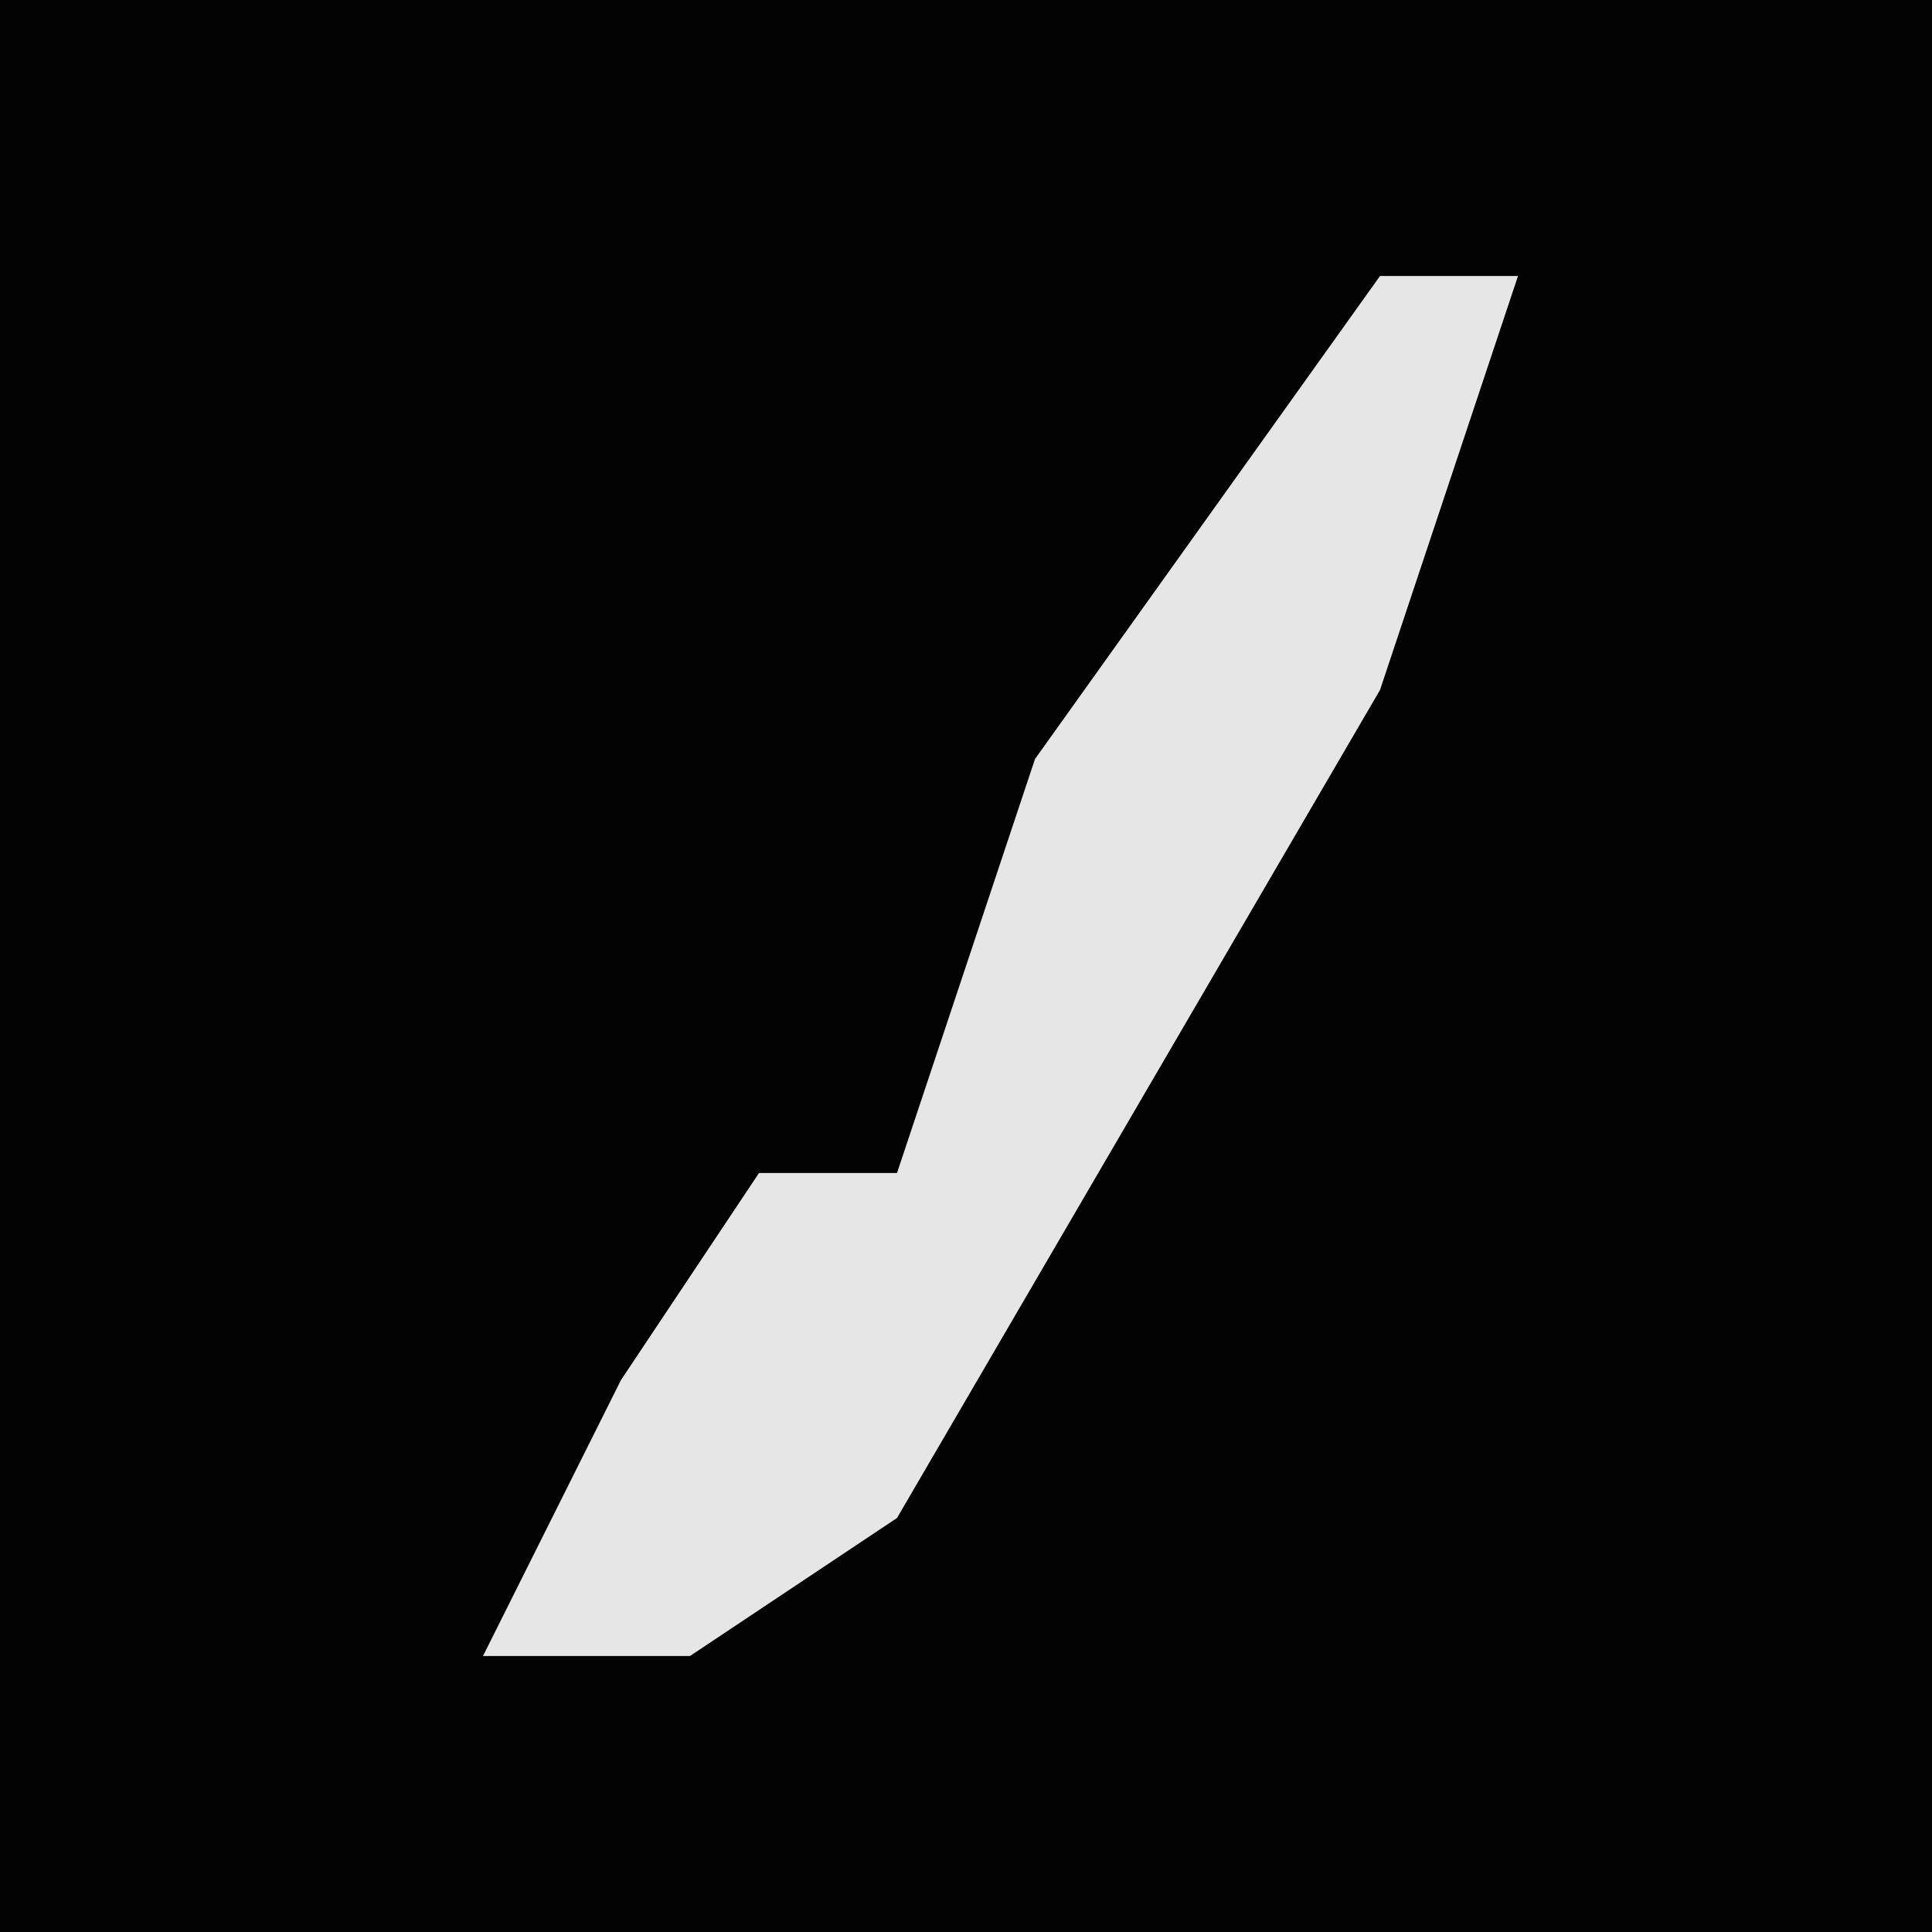 <?xml version="1.0" encoding="UTF-8"?>
<svg version="1.1" xmlns="http://www.w3.org/2000/svg" width="28" height="28">
<path d="M0,0 L28,0 L28,28 L0,28 Z " fill="#030303" transform="translate(0,0)"/>
<path d="M0,0 L2,0 L0,6 L-7,18 L-10,20 L-13,20 L-11,16 L-9,13 L-7,13 L-5,7 Z " fill="#E6E6E6" transform="translate(20,4)"/>
</svg>

